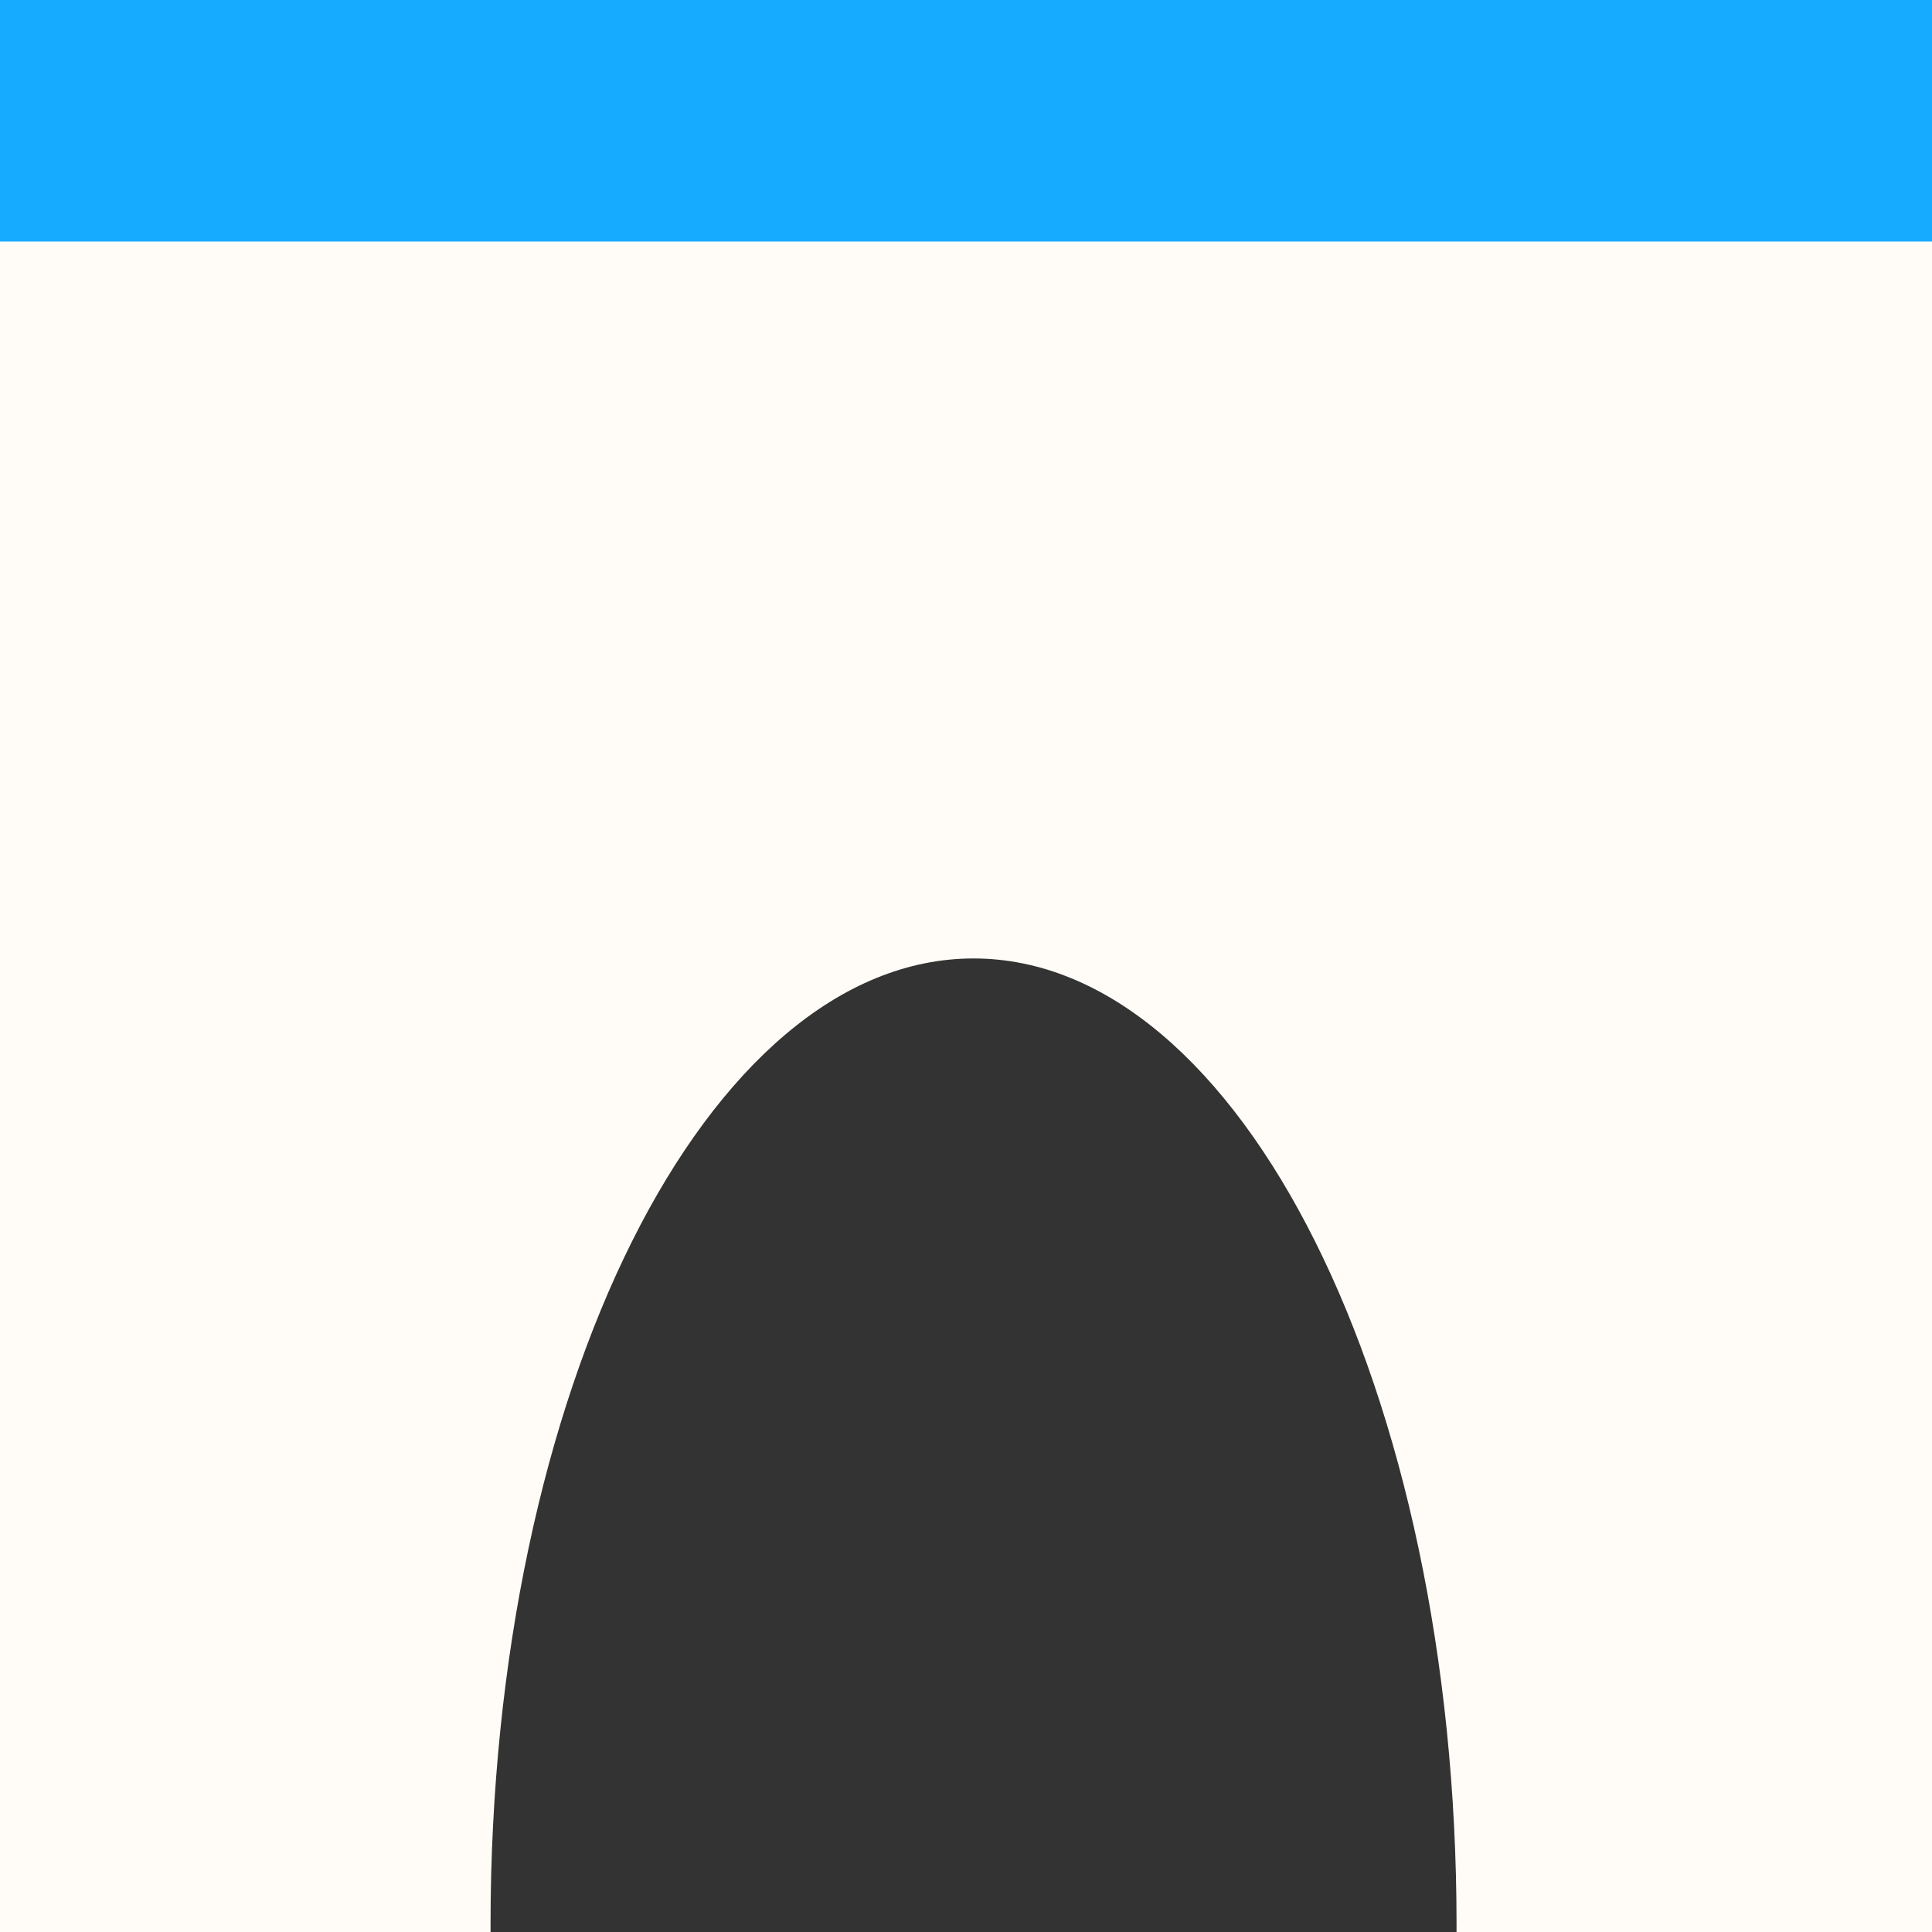 <svg width="128" height="128" viewBox="0 0 128 128" fill="none" xmlns="http://www.w3.org/2000/svg">
<rect x="0" y="0" width="128" height="128" fill="#333333" stroke="none"/>
<path fill-rule="evenodd" clip-rule="evenodd" d="M0 0H128V128H96.499C96.5 127.833 96.5 127.667 96.5 127.5C96.5 92.154 82.173 63.5 64.5 63.5C46.827 63.5 32.5 92.154 32.5 127.5C32.5 127.667 32.5 127.833 32.501 128H0V0Z" fill="#FFFCF7"/>
<rect width="128" height="16" fill="#16ABFF"/>
</svg>
